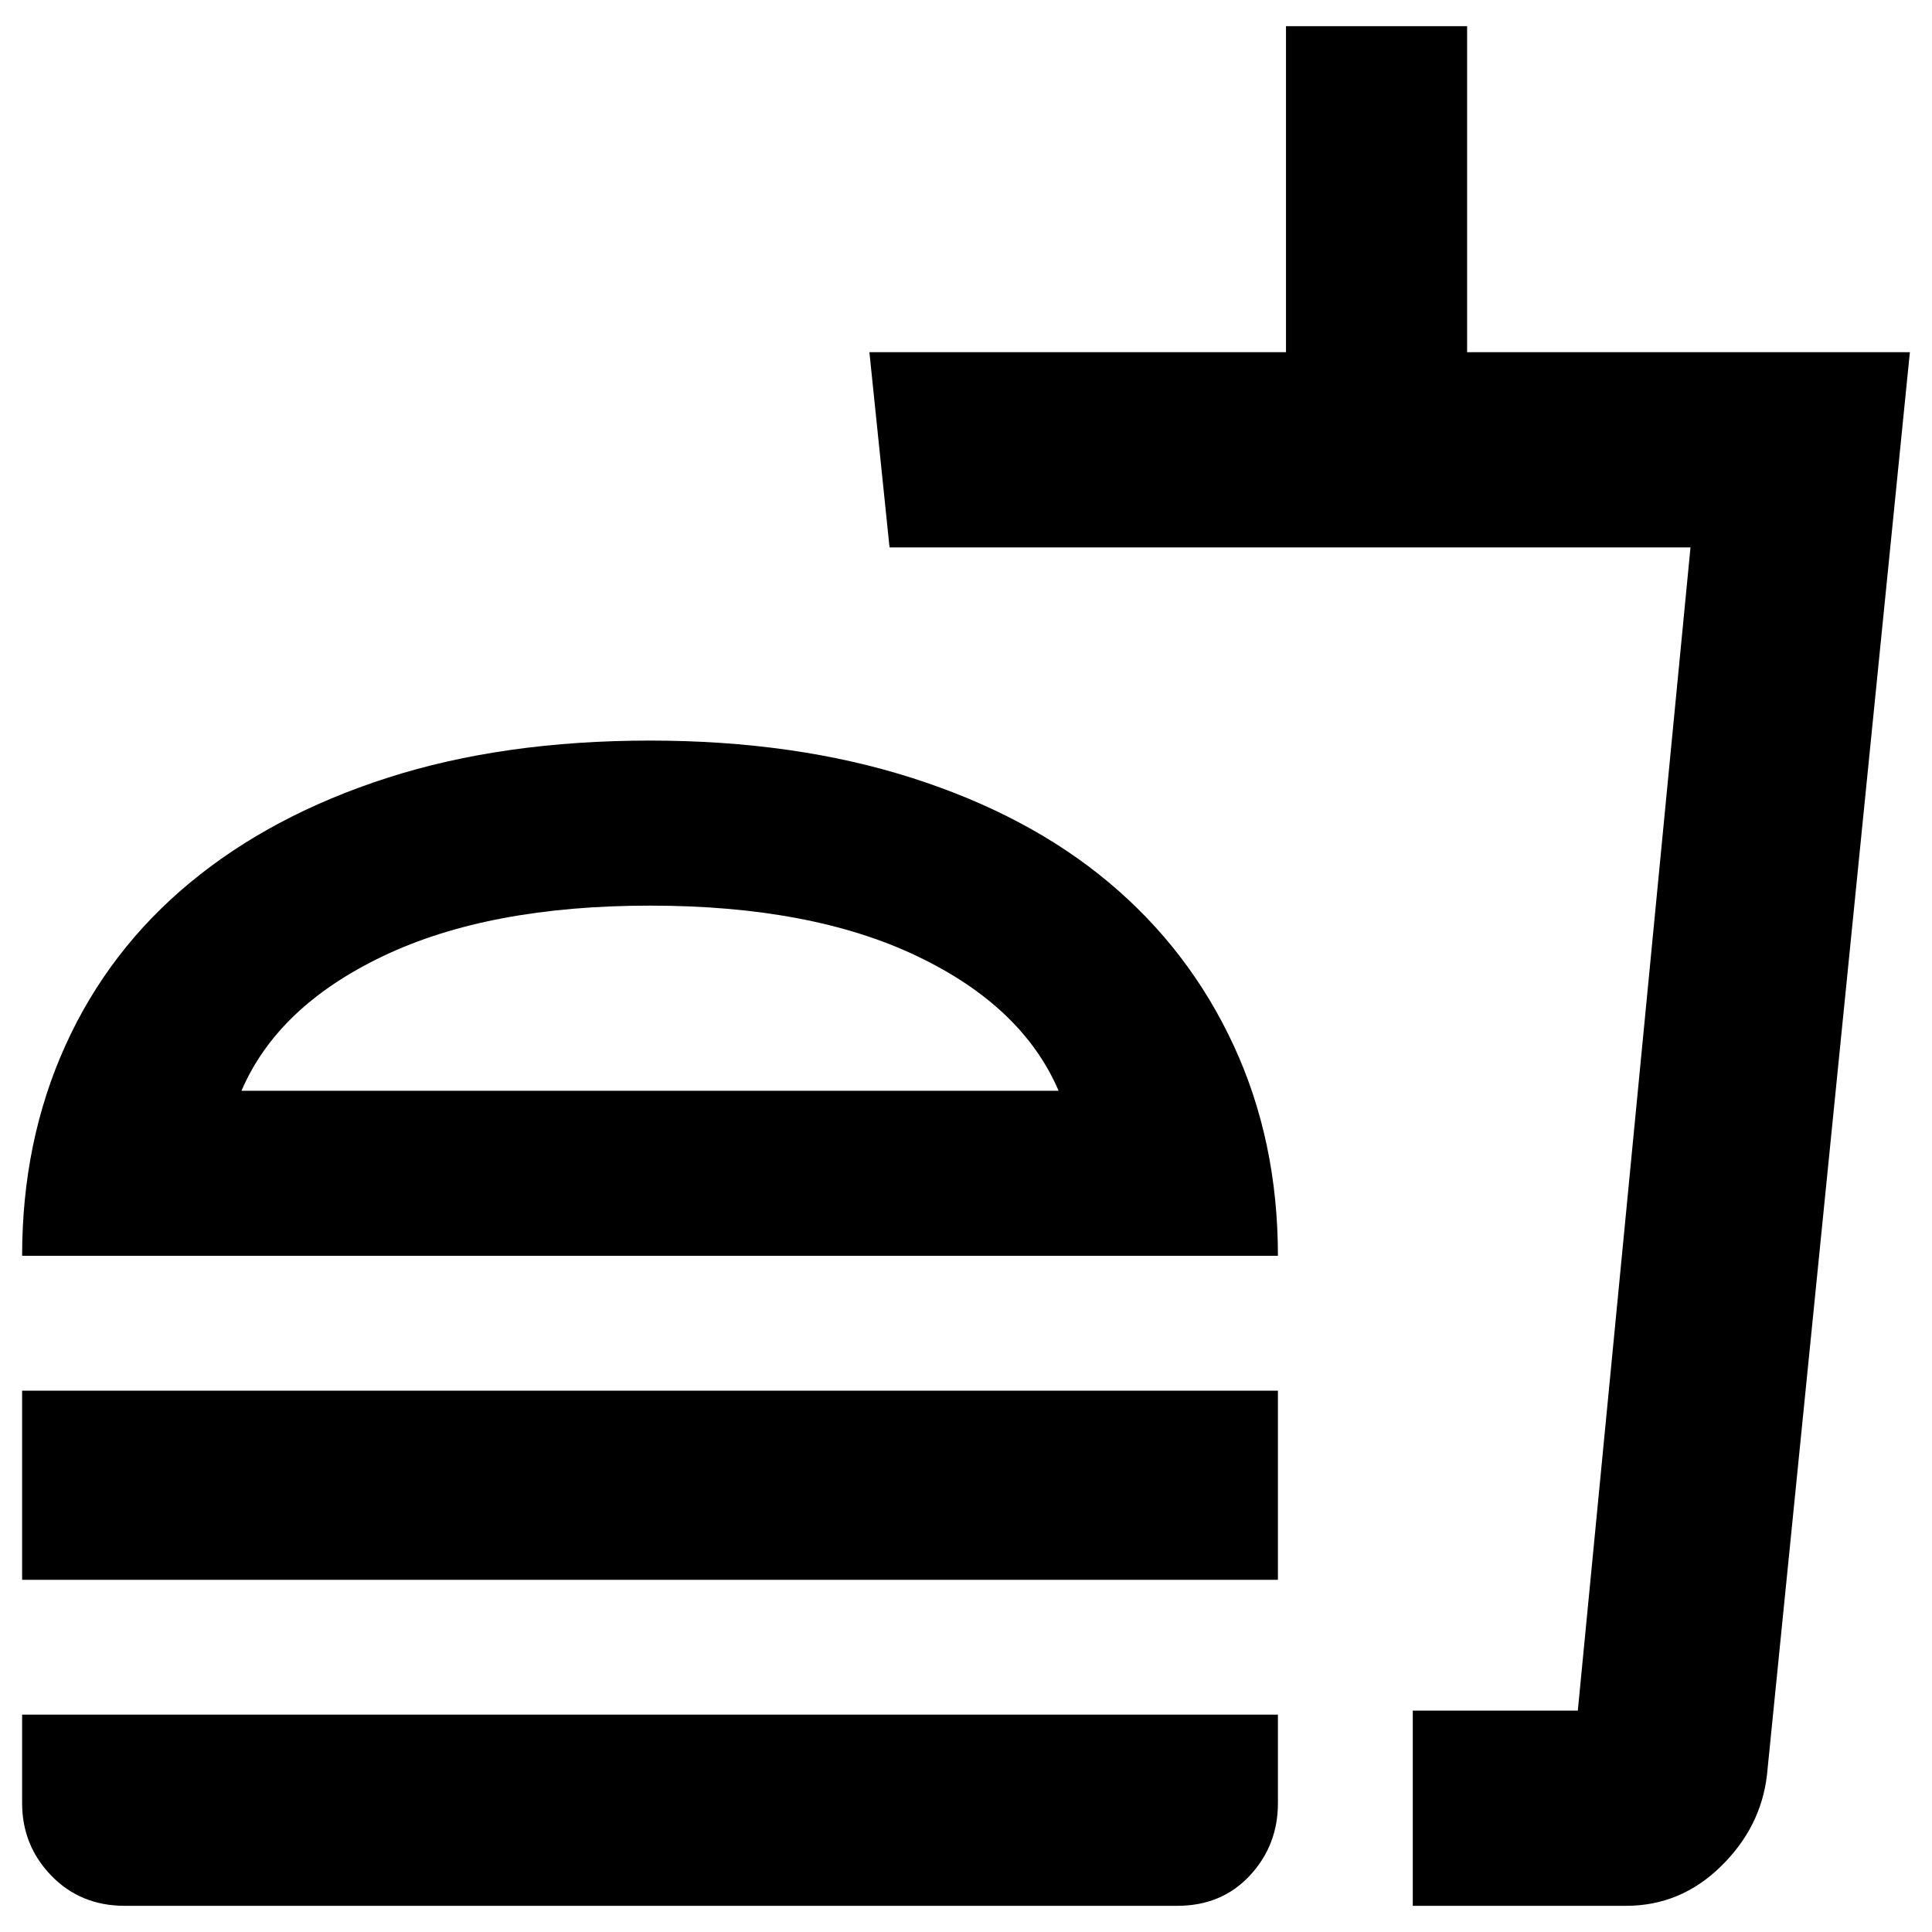 <svg xmlns="http://www.w3.org/2000/svg" height="40" width="40"><path d="M2.583 39.458Q1.667 39.458 1.062 38.833Q0.458 38.208 0.458 37.333V35.5H26.458V37.333Q26.458 38.208 25.875 38.833Q25.292 39.458 24.375 39.458ZM0.458 26Q0.458 23.625 1.354 21.646Q2.25 19.667 3.938 18.271Q5.625 16.875 8.021 16.104Q10.417 15.333 13.458 15.333Q16.458 15.333 18.875 16.104Q21.292 16.875 22.958 18.271Q24.625 19.667 25.542 21.646Q26.458 23.625 26.458 26ZM0.458 32.708V28.792H26.458V32.708ZM29.25 39.458V35.417H32.667L35 11.333H18.417L18 7.292H26.625V0.542H30.375V7.292H39.542L36.583 36.75Q36.458 37.833 35.625 38.646Q34.792 39.458 33.667 39.458ZM29.25 35.417H32.667H29.25Q29.25 35.417 29.25 35.417Q29.25 35.417 29.25 35.417ZM5 22.583H21.917Q21.167 20.833 18.979 19.792Q16.792 18.75 13.458 18.75Q10.125 18.75 7.938 19.792Q5.75 20.833 5 22.583ZM5 22.583Q5.75 22.583 7.938 22.583Q10.125 22.583 13.458 22.583Q16.792 22.583 18.979 22.583Q21.167 22.583 21.917 22.583Z"/></svg>